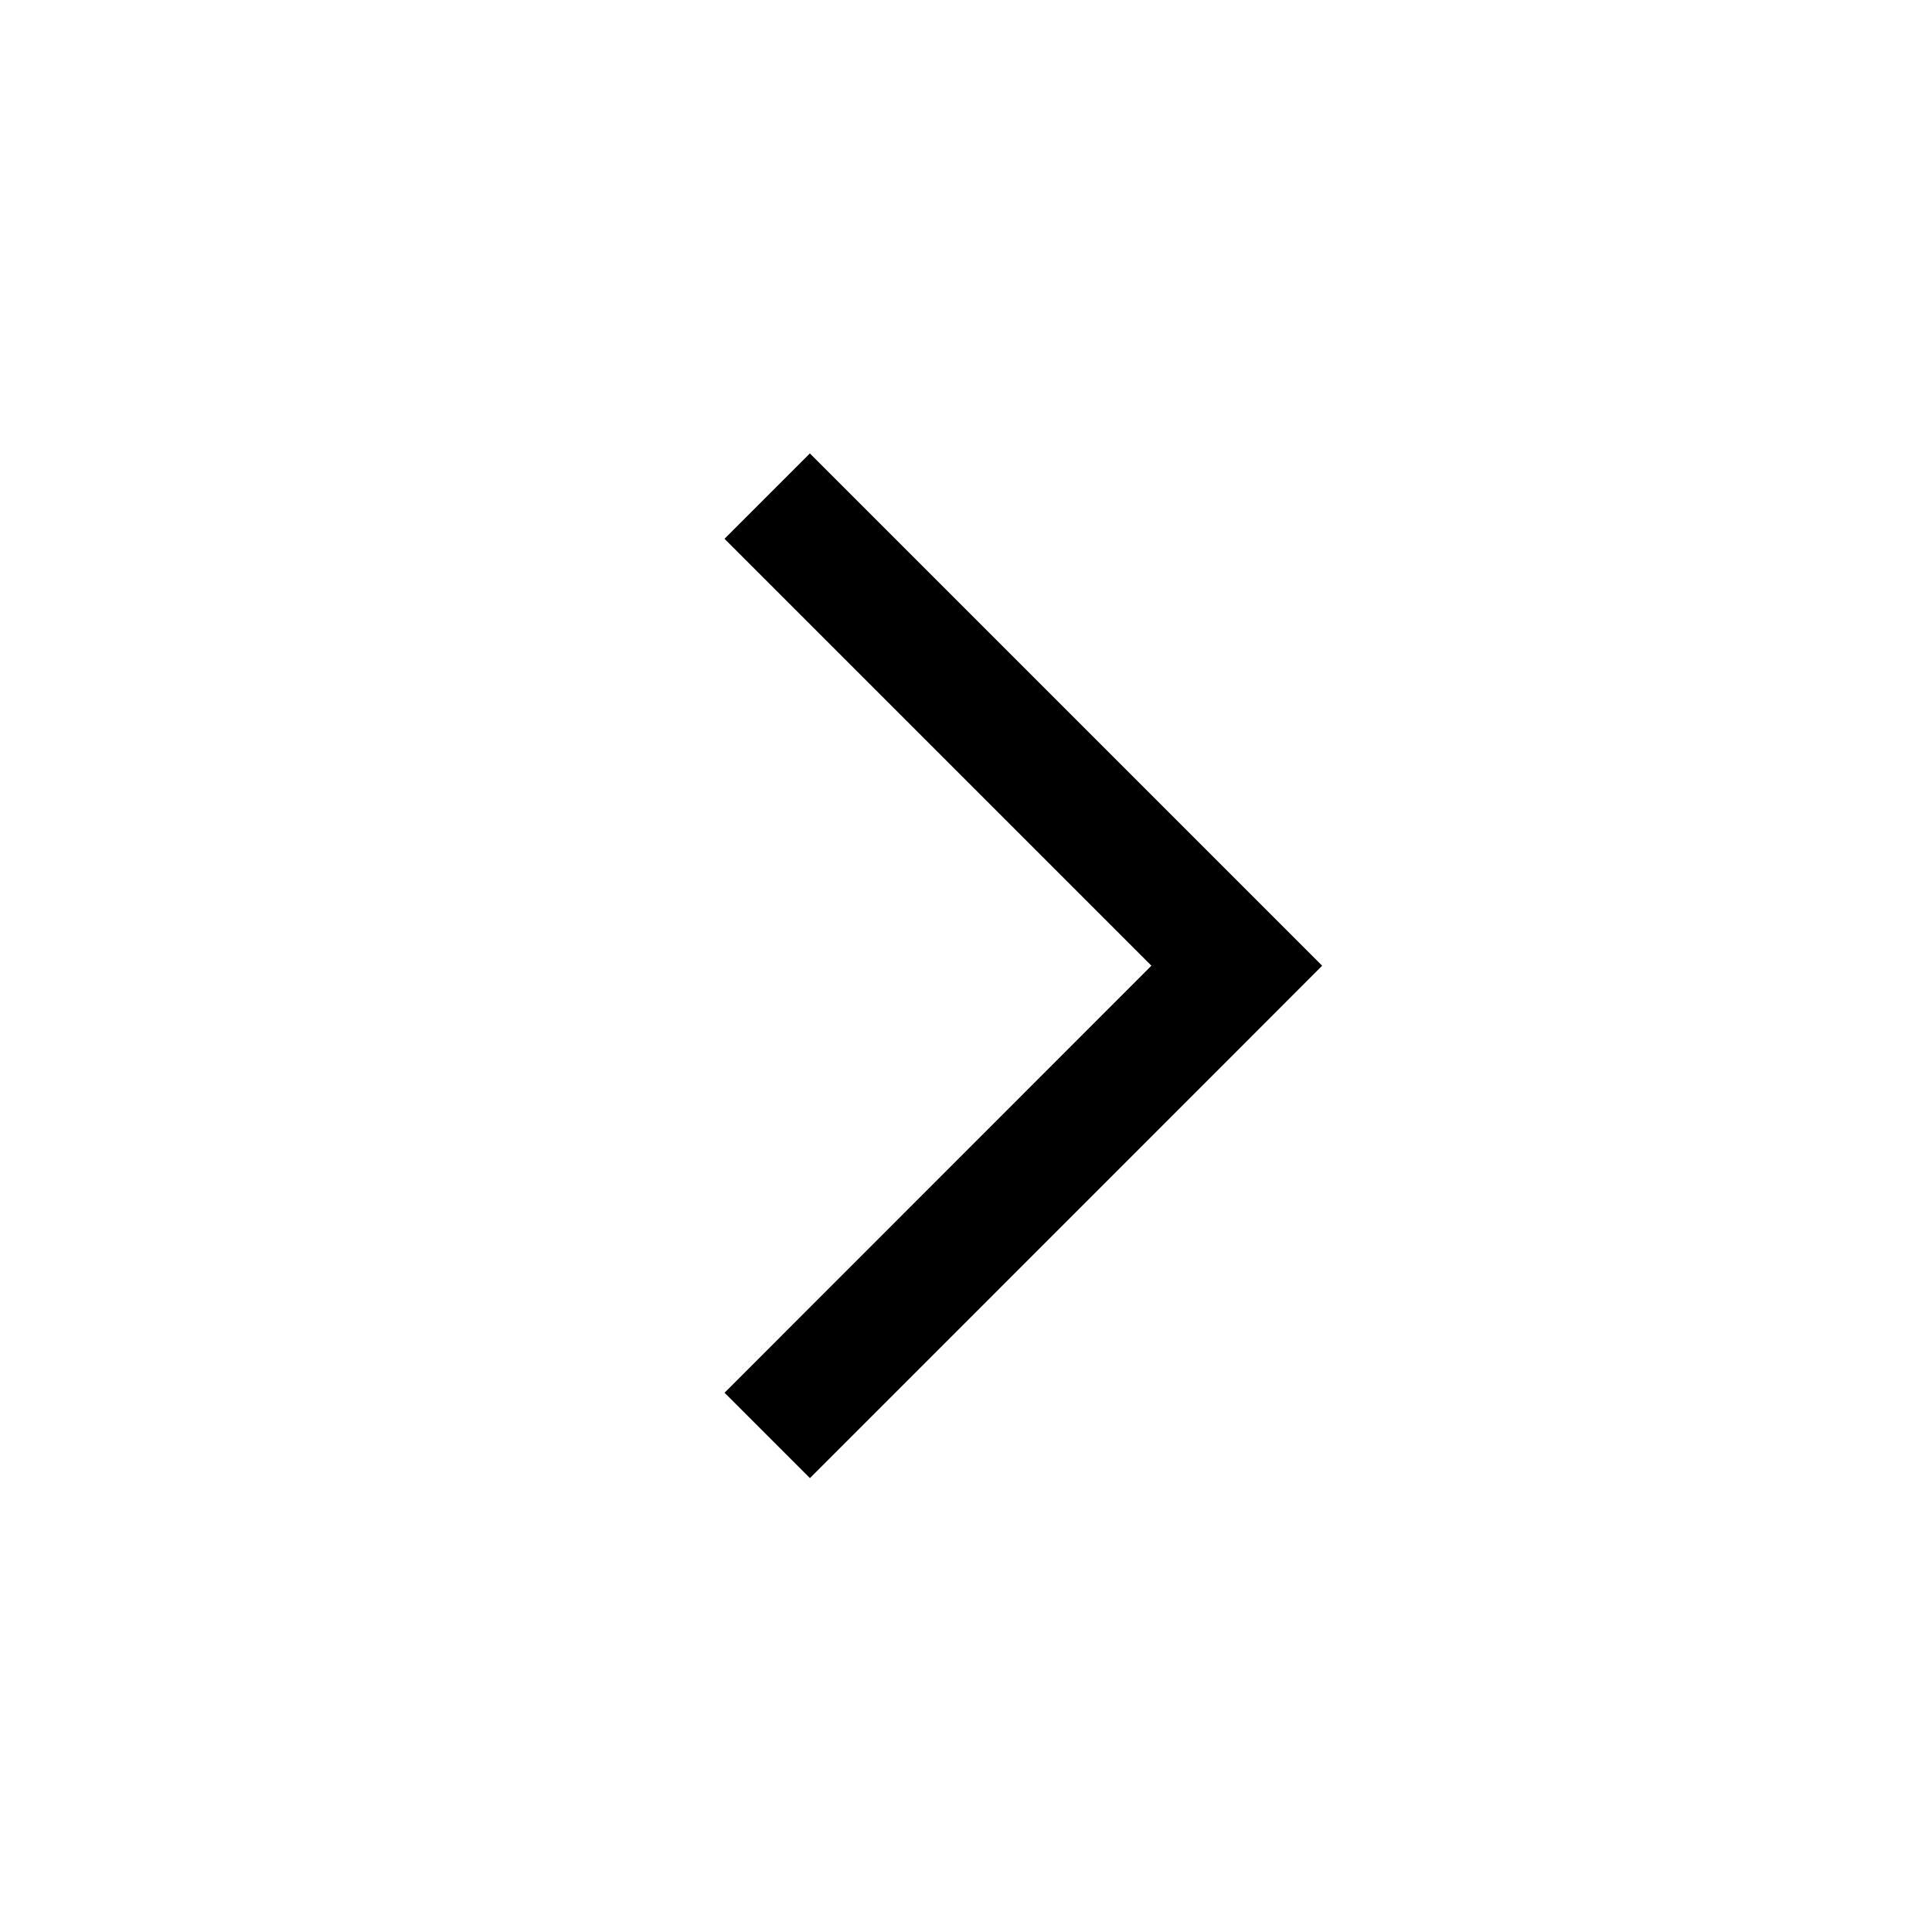 <svg width="32" height="32" xmlns="http://www.w3.org/2000/svg"><path d="M13.414 7.51L12 8.924l7.071 7.071-7.07 7.073 1.414 1.414 7.071-7.072 1.413-1.415-1.413-1.413z" fill="currentColor" fill-rule="evenodd"/></svg>